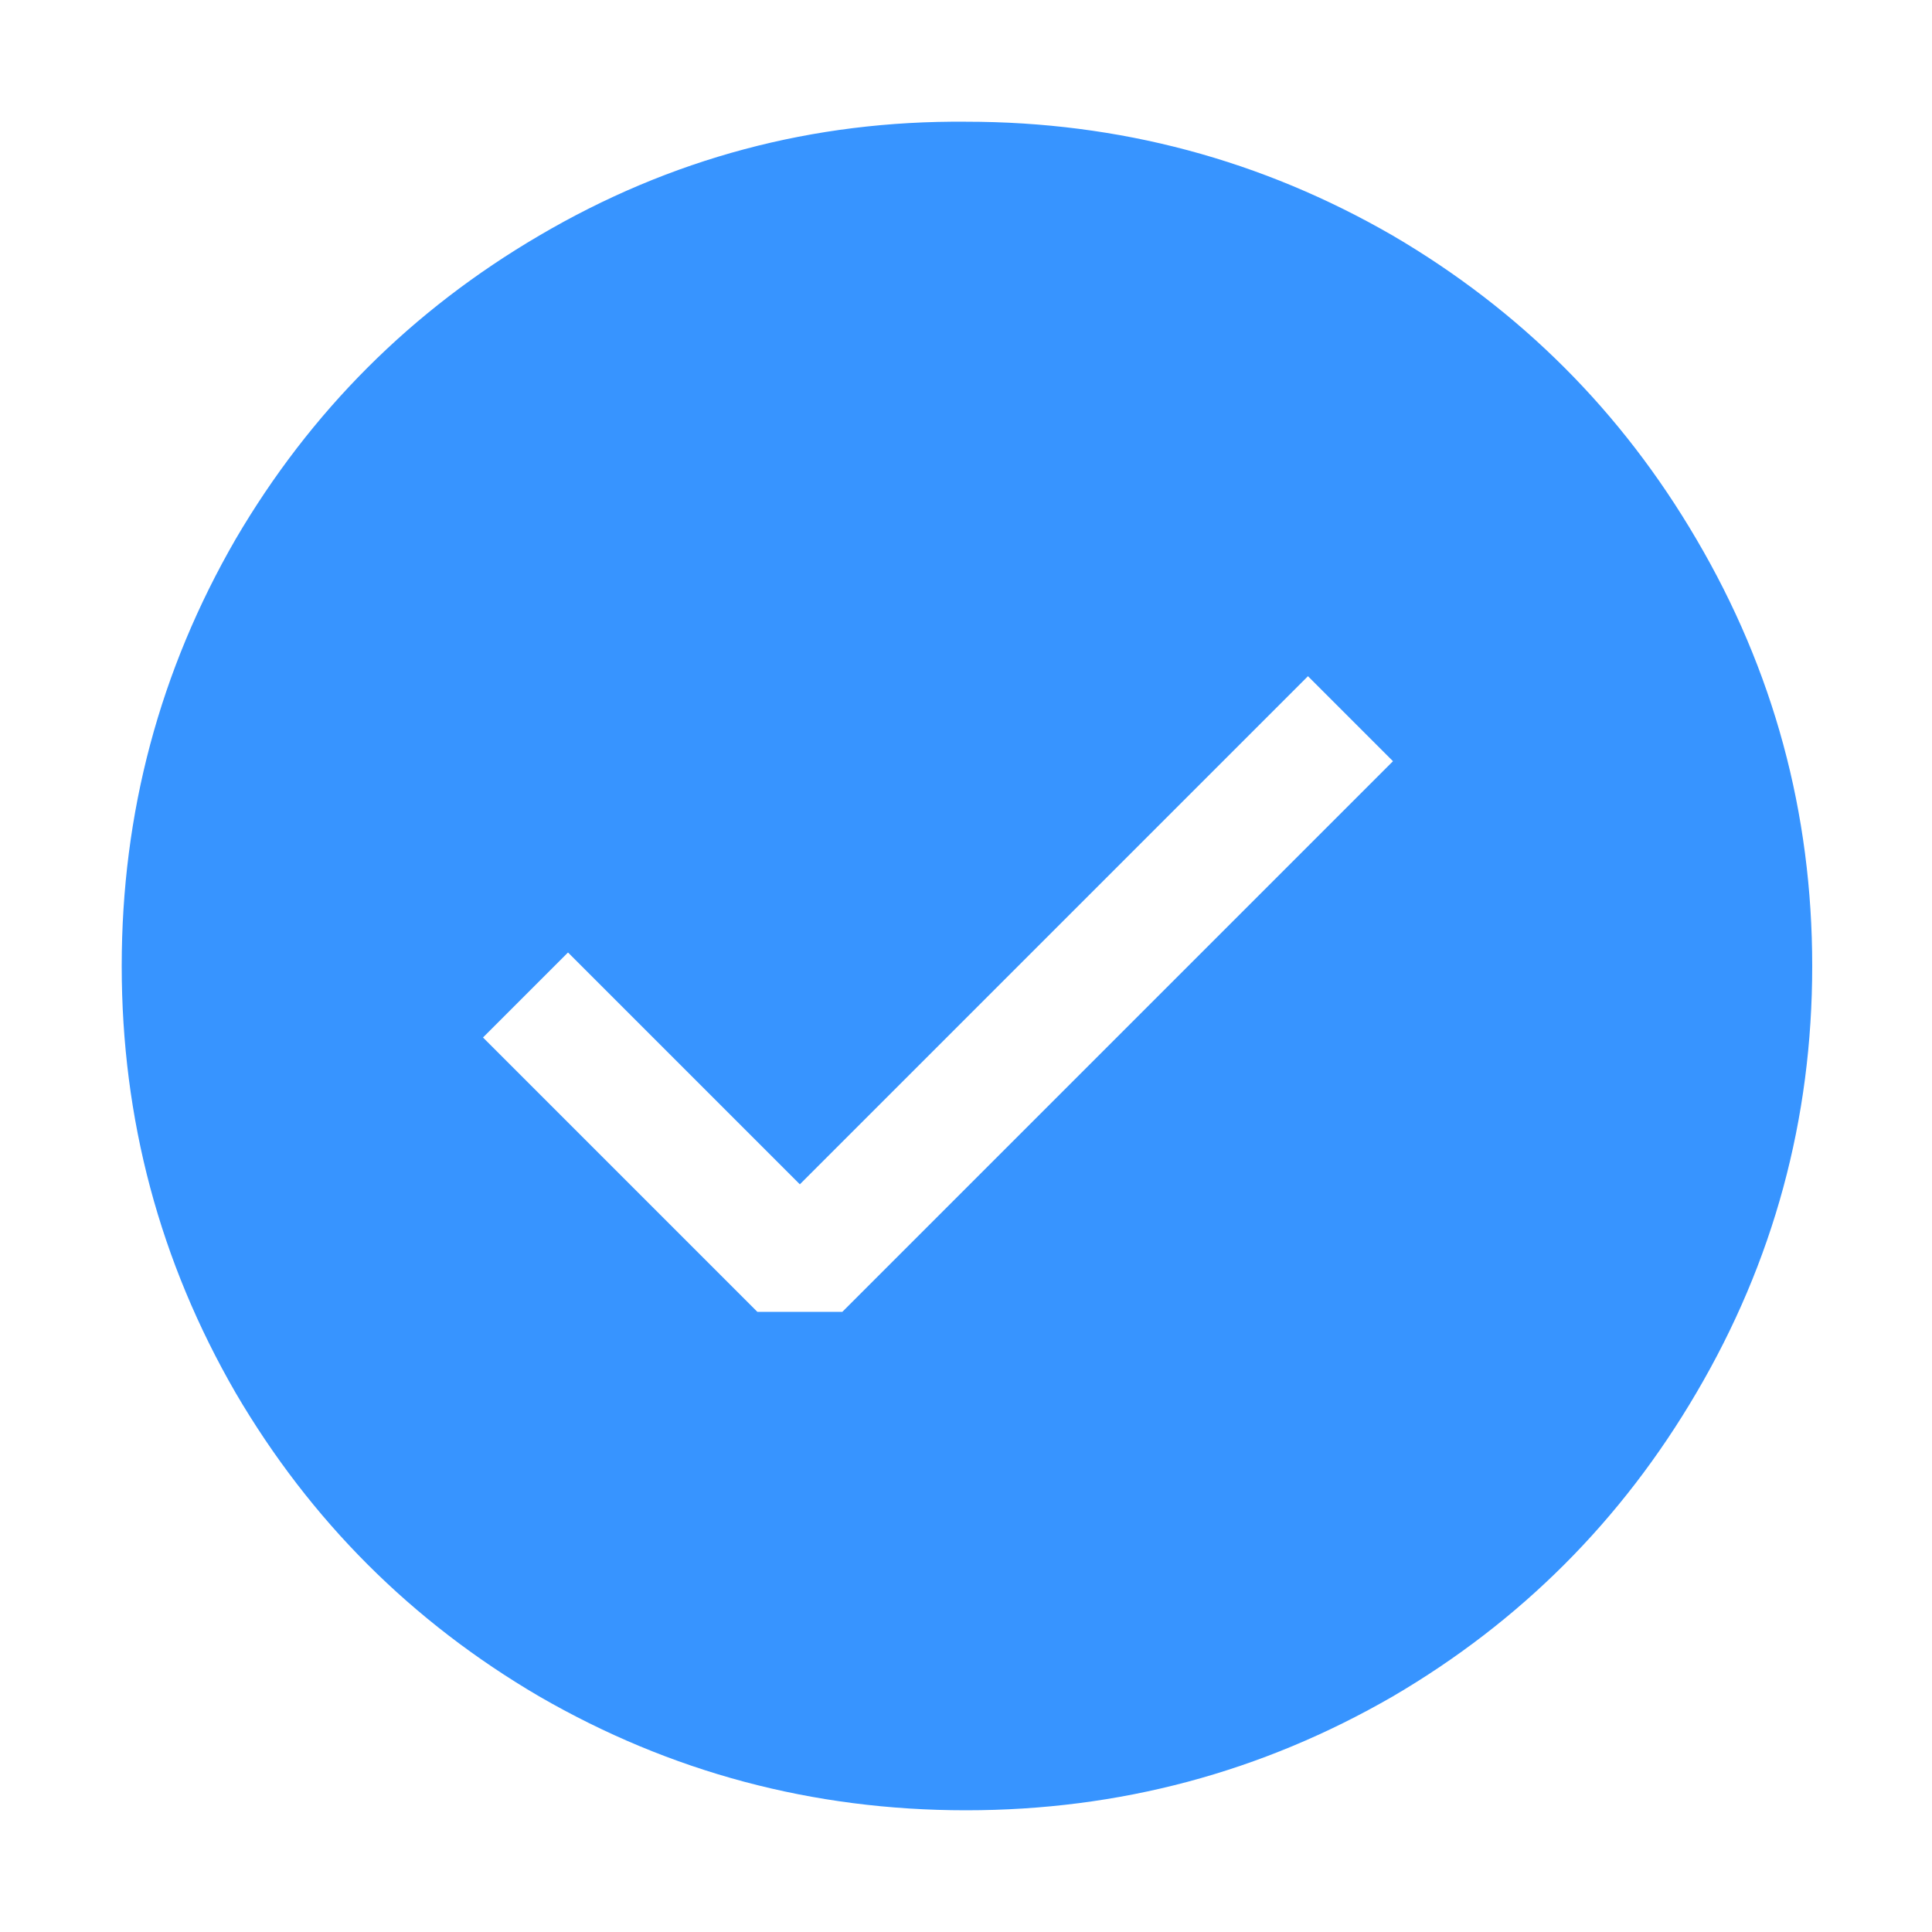 <svg width="16" height="16" viewBox="0 0 16 16" fill="none" xmlns="http://www.w3.org/2000/svg">
<path d="M8 14.992C9.269 14.992 10.448 14.677 11.536 14.048C12.592 13.429 13.429 12.592 14.048 11.536C14.688 10.448 15.008 9.269 15.008 8C15.008 6.731 14.688 5.552 14.048 4.464C13.429 3.408 12.592 2.571 11.536 1.952C10.448 1.323 9.269 1.008 8 1.008C6.731 0.997 5.552 1.312 4.464 1.952C3.408 2.571 2.571 3.408 1.952 4.464C1.323 5.552 1.008 6.731 1.008 8C1.008 9.269 1.323 10.448 1.952 11.536C2.571 12.592 3.408 13.429 4.464 14.048C5.552 14.677 6.731 14.992 8 14.992ZM6.976 10.864H6.272L4 8.592L4.704 7.888L6.624 9.808L10.832 5.6L11.536 6.304L6.976 10.864Z" fill="#3794FF"/>
</svg>
